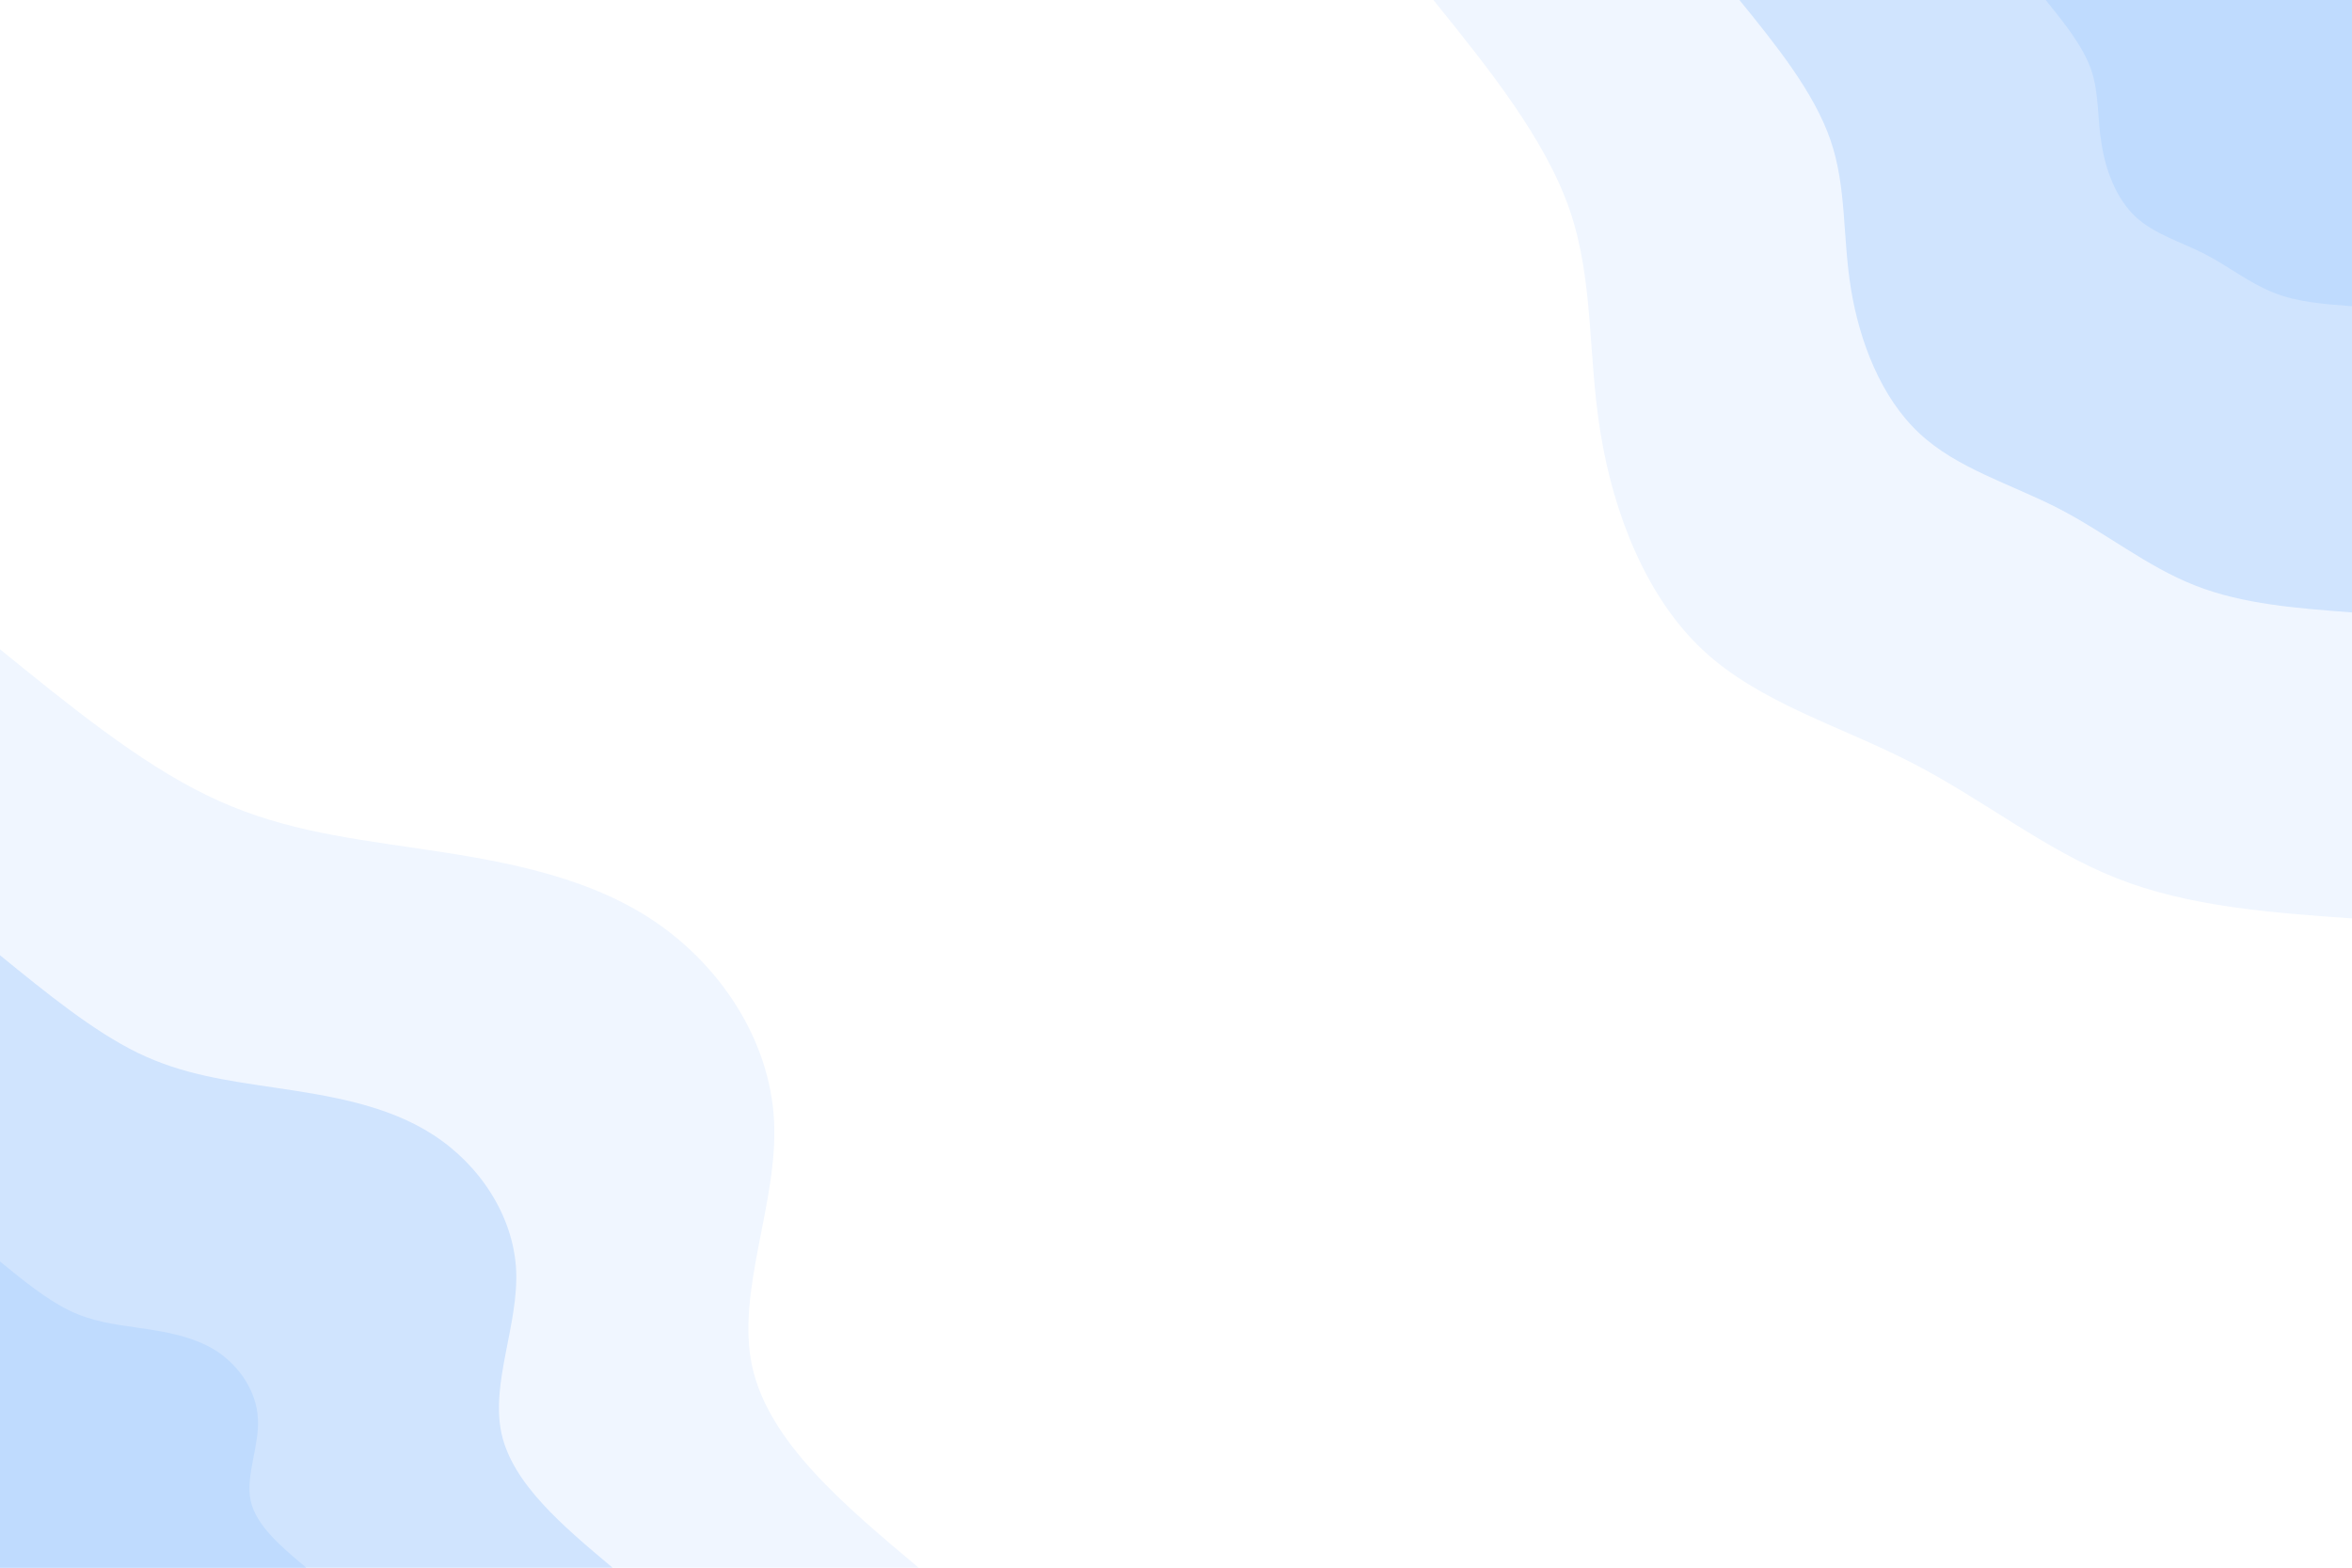 <svg id="visual" viewBox="0 0 900 600" width="900" height="600" xmlns="http://www.w3.org/2000/svg" xmlns:xlink="http://www.w3.org/1999/xlink" version="1.1"><rect x="0" y="0" width="900" height="600" fill="#ffffff"></rect><defs><linearGradient id="grad1_0" x1="33.3%" y1="0%" x2="100%" y2="100%"><stop offset="20%" stop-color="#bfdbfe" stop-opacity="1"></stop><stop offset="80%" stop-color="#bfdbfe" stop-opacity="1"></stop></linearGradient></defs><defs><linearGradient id="grad1_1" x1="33.3%" y1="0%" x2="100%" y2="100%"><stop offset="20%" stop-color="#bfdbfe" stop-opacity="1"></stop><stop offset="80%" stop-color="#e0edff" stop-opacity="1"></stop></linearGradient></defs><defs><linearGradient id="grad1_2" x1="33.3%" y1="0%" x2="100%" y2="100%"><stop offset="20%" stop-color="#ffffff" stop-opacity="1"></stop><stop offset="80%" stop-color="#e0edff" stop-opacity="1"></stop></linearGradient></defs><defs><linearGradient id="grad2_0" x1="0%" y1="0%" x2="66.7%" y2="100%"><stop offset="20%" stop-color="#bfdbfe" stop-opacity="1"></stop><stop offset="80%" stop-color="#bfdbfe" stop-opacity="1"></stop></linearGradient></defs><defs><linearGradient id="grad2_1" x1="0%" y1="0%" x2="66.7%" y2="100%"><stop offset="20%" stop-color="#e0edff" stop-opacity="1"></stop><stop offset="80%" stop-color="#bfdbfe" stop-opacity="1"></stop></linearGradient></defs><defs><linearGradient id="grad2_2" x1="0%" y1="0%" x2="66.7%" y2="100%"><stop offset="20%" stop-color="#e0edff" stop-opacity="1"></stop><stop offset="80%" stop-color="#ffffff" stop-opacity="1"></stop></linearGradient></defs><g transform="translate(900, 0)"><path d="M0 351.5C-31.3 349.3 -62.6 347 -90.1 336.1C-117.5 325.3 -141.2 305.9 -168.5 291.9C-195.8 277.8 -226.9 269 -248.6 248.6C-270.3 228.2 -282.6 196.1 -287.5 166C-292.5 135.9 -290 107.6 -299.4 80.2C-308.9 52.9 -330.2 26.4 -351.5 0L0 0Z" fill="#f0f6ff"></path><path d="M0 234.4C-20.9 232.8 -41.7 231.3 -60 224.1C-78.4 216.9 -94.1 204 -112.3 194.6C-130.6 185.2 -151.3 179.3 -165.7 165.7C-180.2 152.1 -188.4 130.8 -191.7 110.7C-195 90.6 -193.3 71.7 -199.6 53.5C-205.9 35.3 -220.1 17.6 -234.4 0L0 0Z" fill="#d0e4fe"></path><path d="M0 117.2C-10.4 116.4 -20.9 115.7 -30 112C-39.2 108.4 -47.1 102 -56.2 97.3C-65.3 92.6 -75.6 89.7 -82.9 82.9C-90.1 76.1 -94.2 65.4 -95.8 55.3C-97.5 45.3 -96.7 35.9 -99.8 26.7C-103 17.6 -110.1 8.8 -117.2 0L0 0Z" fill="#bfdbfe"></path></g><g transform="translate(0, 600)"><path d="M0 -351.5C26.7 -329.8 53.4 -308.1 79.2 -295.6C105 -283 129.7 -279.7 159 -275.4C188.3 -271.1 222 -265.8 248.6 -248.6C275.2 -231.4 294.6 -202.3 296.2 -171C297.8 -139.7 281.6 -106 287.8 -77.1C294.1 -48.2 322.8 -24.1 351.5 0L0 0Z" fill="#f0f6ff"></path><path d="M0 -234.4C17.8 -219.9 35.6 -205.4 52.8 -197C70 -188.7 86.5 -186.5 106 -183.6C125.5 -180.7 148 -177.2 165.7 -165.7C183.4 -154.3 196.4 -134.9 197.5 -114C198.5 -93.1 187.7 -70.7 191.9 -51.4C196.1 -32.2 215.2 -16.1 234.4 0L0 0Z" fill="#d0e4fe"></path><path d="M0 -117.2C8.9 -109.9 17.8 -102.7 26.4 -98.5C35 -94.3 43.2 -93.2 53 -91.8C62.8 -90.4 74 -88.6 82.9 -82.9C91.7 -77.1 98.2 -67.4 98.7 -57C99.3 -46.6 93.9 -35.3 95.9 -25.7C98 -16.1 107.6 -8 117.2 0L0 0Z" fill="#bfdbfe"></path></g></svg>